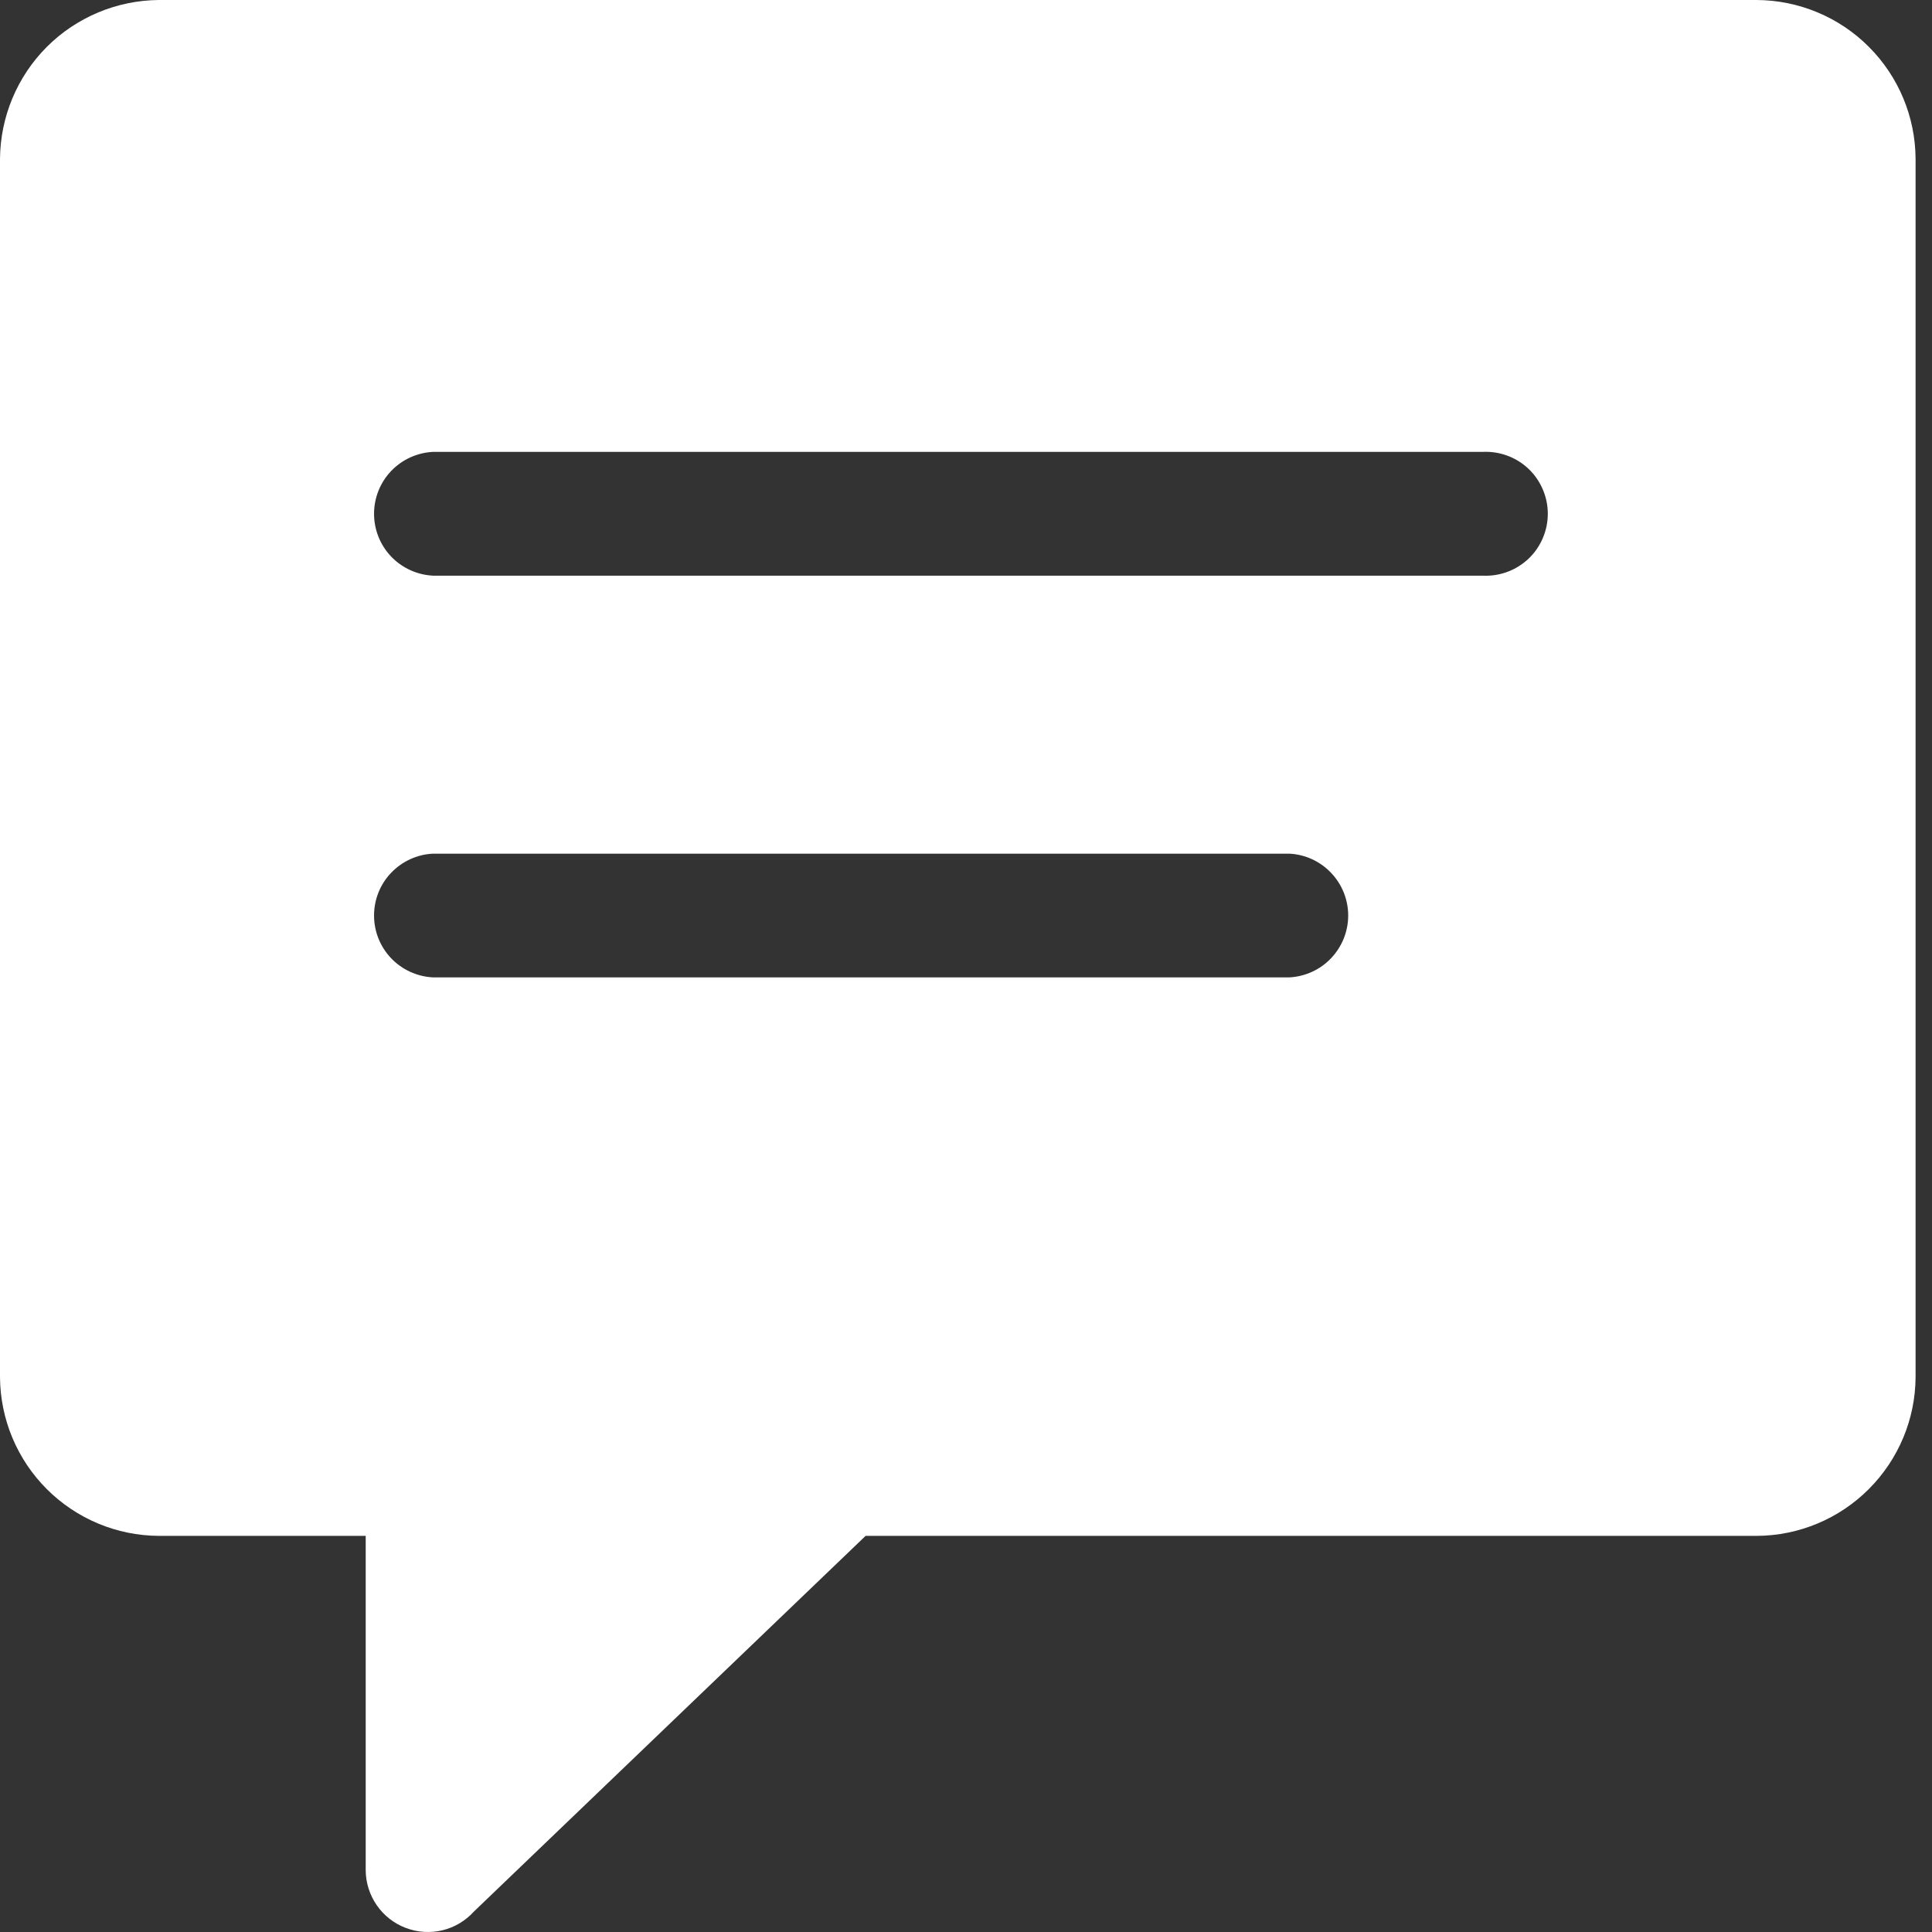 <svg width="28" height="28" viewBox="0 0 28 28" fill="none" xmlns="http://www.w3.org/2000/svg">
<rect x="0" y="0" width="28" height="28" fill="#333333" stroke="none"/>
<path fill-rule="evenodd" clip-rule="evenodd" d="M12.545 22.259L6.871 27.701C6.749 27.836 6.59 27.932 6.413 27.975C6.236 28.017 6.051 28.006 5.881 27.941C5.711 27.877 5.564 27.762 5.461 27.613C5.357 27.463 5.301 27.286 5.3 27.104V22.259H2.302C1.692 22.256 1.109 22.012 0.678 21.581C0.247 21.15 0.004 20.567 0 19.958L0 2.302C0.005 1.693 0.249 1.11 0.679 0.679C1.11 0.249 1.693 0.005 2.302 0L25.461 0C26.07 0.004 26.654 0.247 27.084 0.678C27.515 1.109 27.759 1.692 27.762 2.302V19.958C27.759 20.567 27.515 21.15 27.084 21.581C26.654 22.012 26.07 22.256 25.461 22.259H12.545ZM6.274 8.343C6.044 8.331 5.827 8.232 5.668 8.065C5.509 7.898 5.421 7.676 5.421 7.446C5.421 7.216 5.509 6.994 5.668 6.827C5.827 6.66 6.044 6.561 6.274 6.549H21.489C21.611 6.543 21.732 6.562 21.846 6.604C21.96 6.646 22.065 6.711 22.153 6.795C22.241 6.879 22.311 6.98 22.359 7.092C22.407 7.204 22.432 7.324 22.432 7.446C22.432 7.568 22.407 7.688 22.359 7.8C22.311 7.912 22.241 8.013 22.153 8.097C22.065 8.18 21.96 8.246 21.846 8.288C21.732 8.33 21.611 8.349 21.489 8.343H6.274ZM6.274 14.165C6.044 14.153 5.827 14.054 5.668 13.887C5.509 13.72 5.421 13.499 5.421 13.268C5.421 13.038 5.509 12.816 5.668 12.65C5.827 12.483 6.044 12.383 6.274 12.372H18.686C18.916 12.383 19.133 12.483 19.291 12.65C19.45 12.816 19.539 13.038 19.539 13.268C19.539 13.499 19.45 13.72 19.291 13.887C19.133 14.054 18.916 14.153 18.686 14.165H6.274Z" fill="white"/>
</svg>
